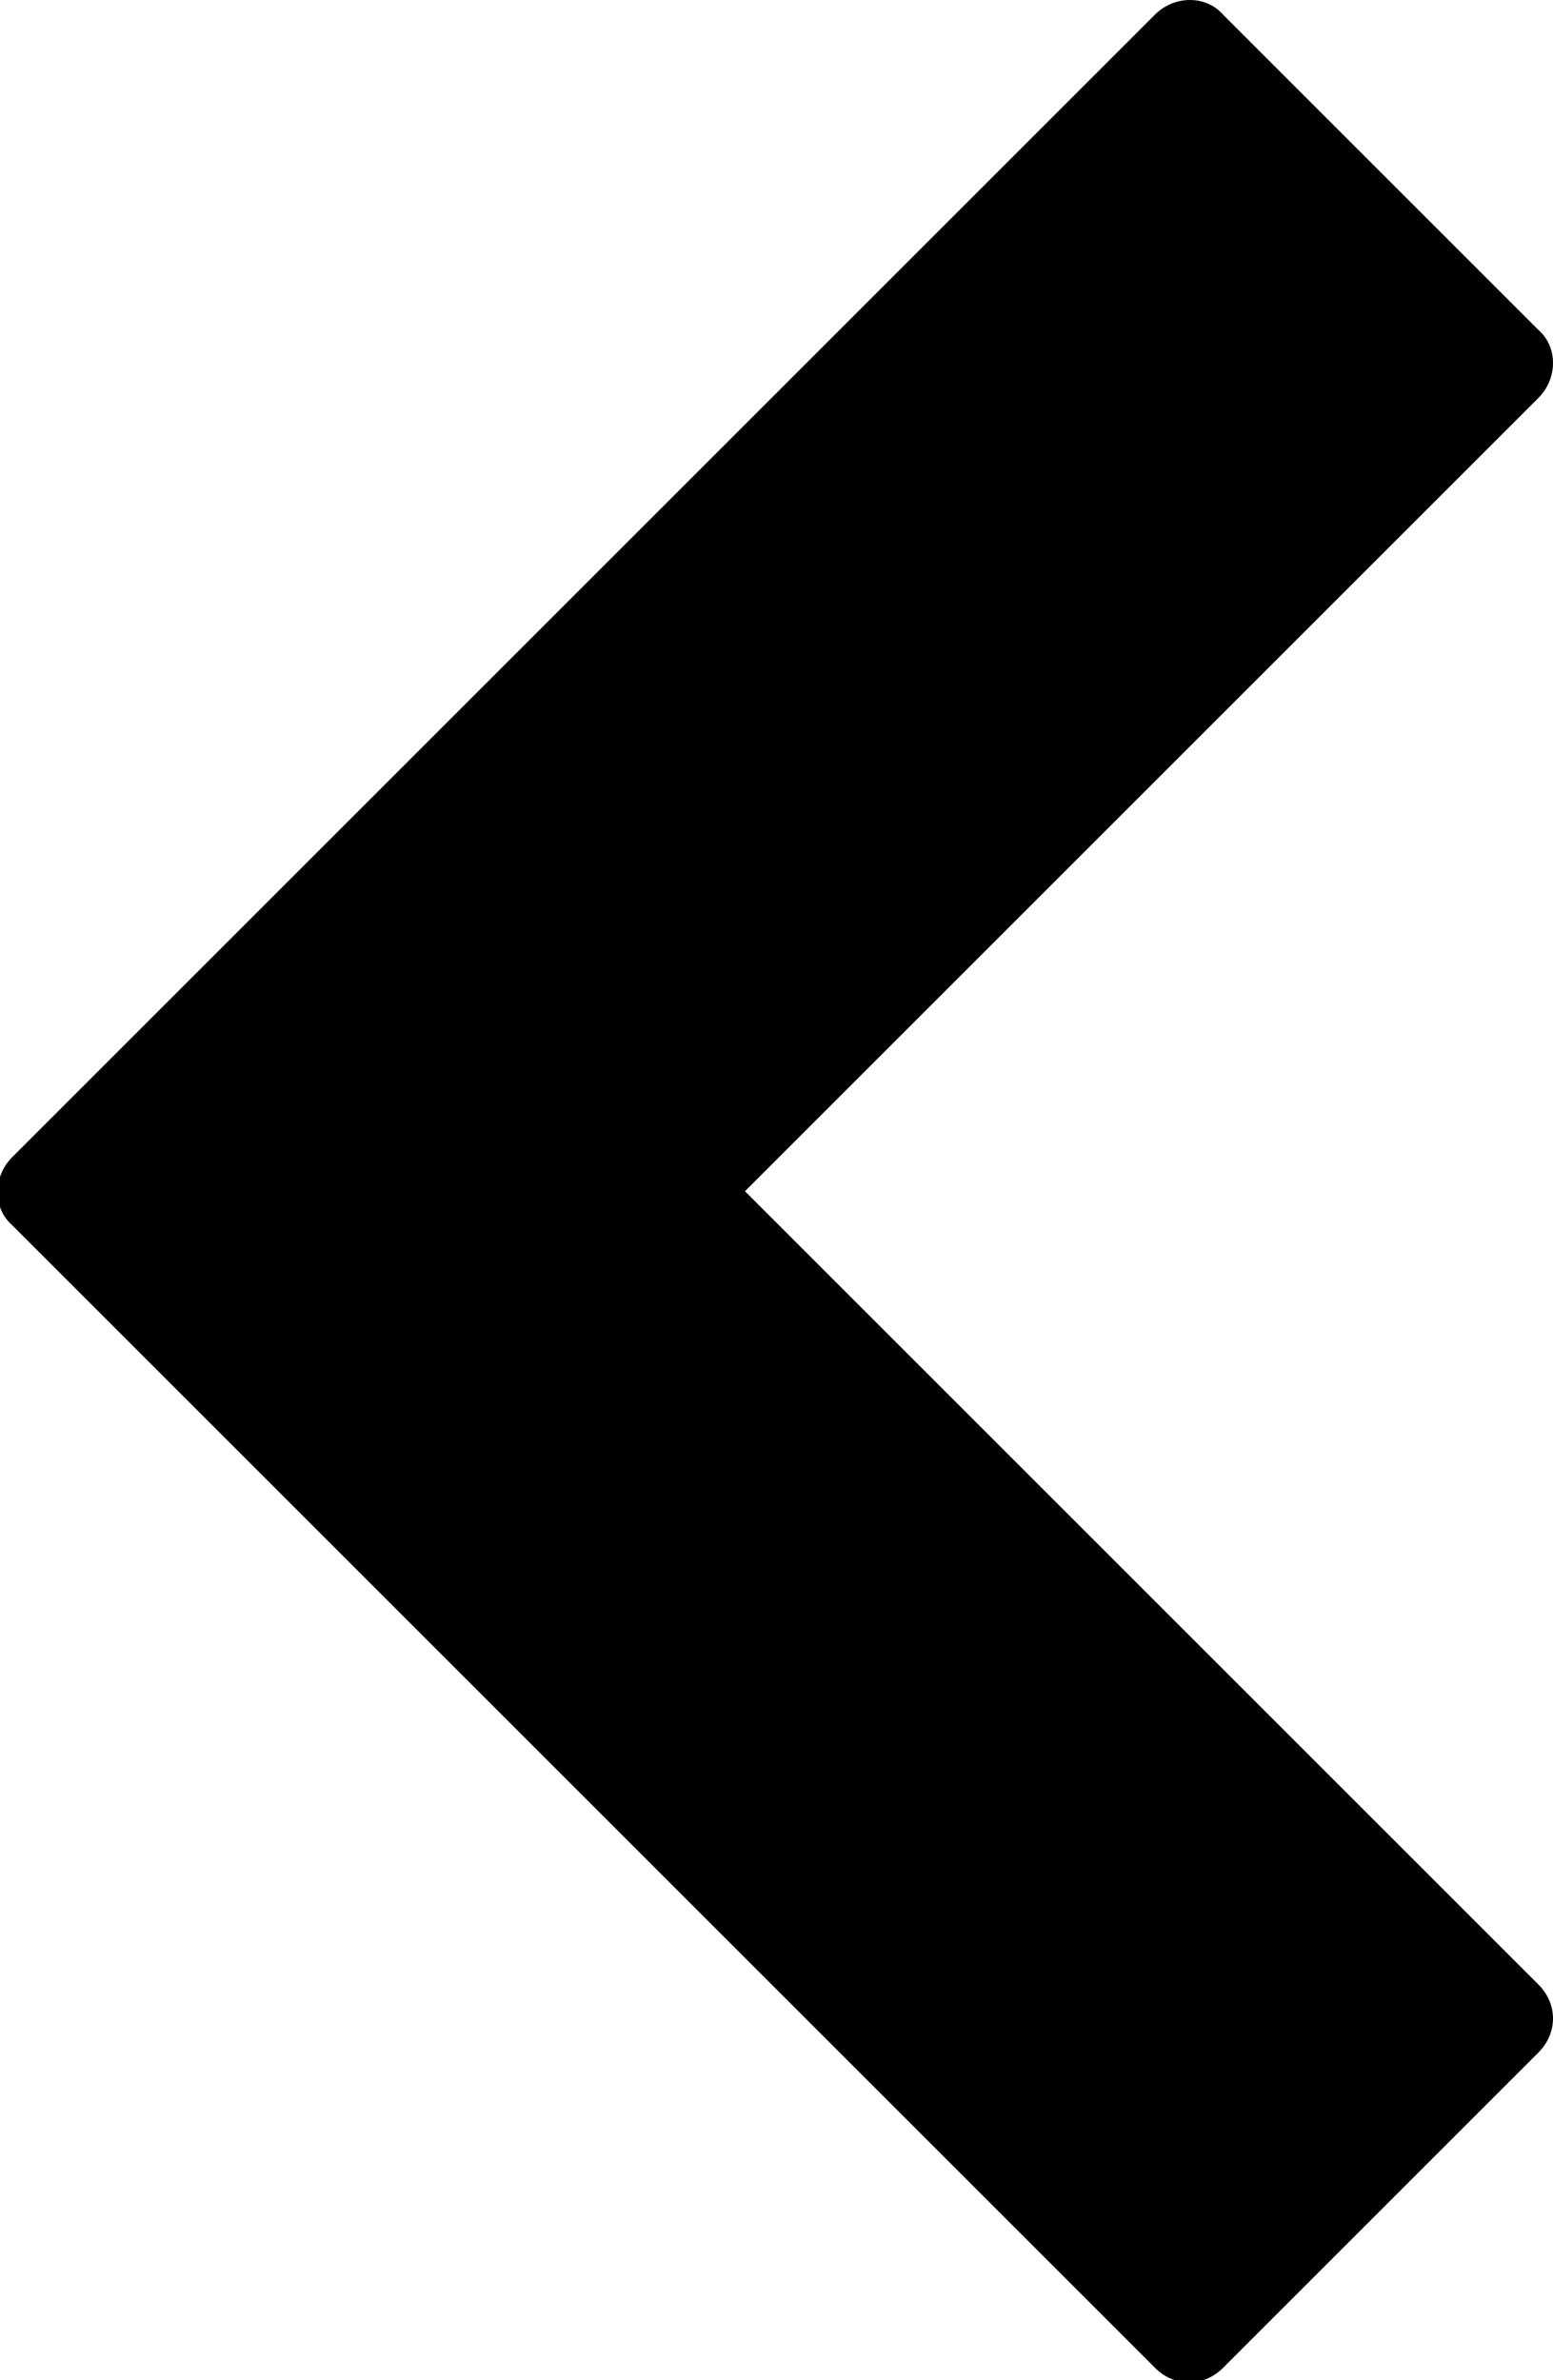 <?xml version="1.0" encoding="utf-8"?>
<!-- Generator: Adobe Illustrator 18.1.0, SVG Export Plug-In . SVG Version: 6.00 Build 0)  -->
<svg version="1.1" id="Layer_2" xmlns="http://www.w3.org/2000/svg" xmlns:xlink="http://www.w3.org/1999/xlink" x="0px" y="0px"
	 viewBox="-255 347 64 98.1" enable-background="new -255 347 64 98.1" xml:space="preserve">
<path d="M-207.4,347.6l-47.1,47.1c-0.8,0.8-0.8,2.1,0,2.8l47.1,47.1c0.4,0.4,0.9,0.6,1.4,0.6s1-0.2,1.4-0.6l13-13
	c0.4-0.4,0.6-0.9,0.6-1.4s-0.2-1-0.6-1.4l-32.7-32.7l32.7-32.7c0.8-0.8,0.8-2.1,0-2.8l-13-13C-205.3,346.8-206.6,346.8-207.4,347.6z
	"/>
</svg>
